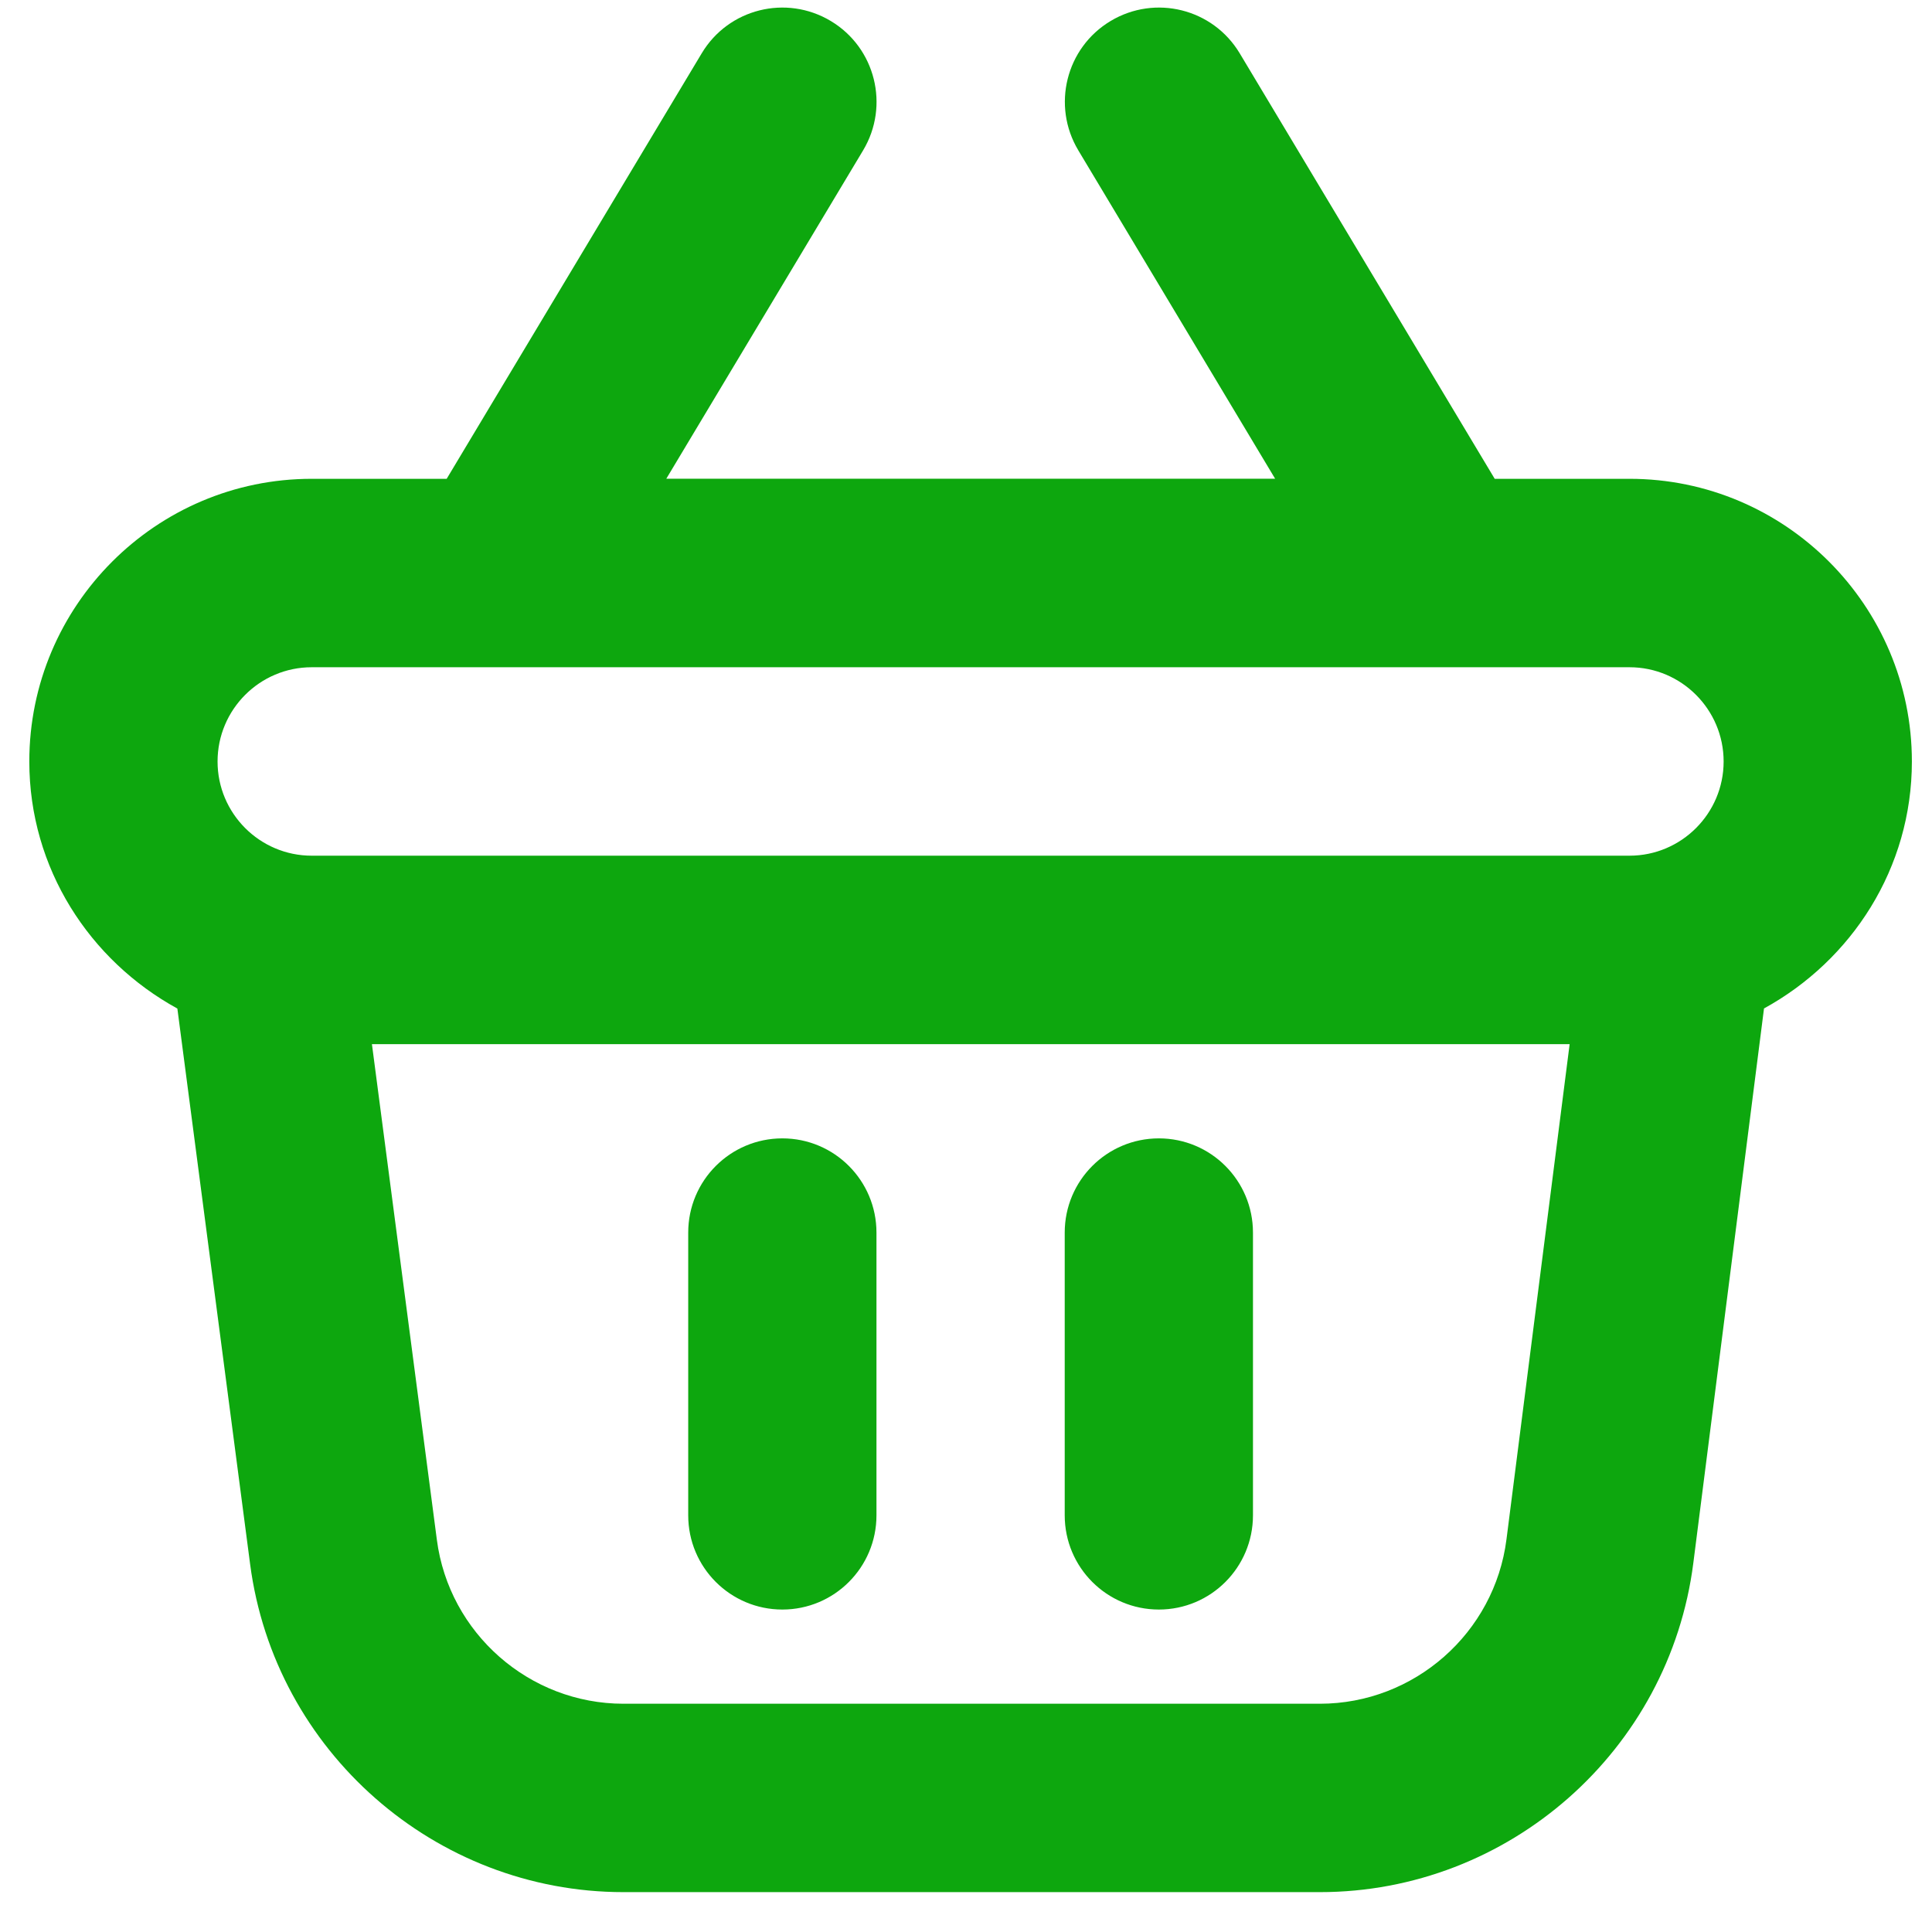 <svg width="41" height="41" viewBox="0 0 41 41" fill="none" xmlns="http://www.w3.org/2000/svg">
<path d="M18.6 26.158V32.157C18.6 33.263 17.705 34.157 16.603 34.157C15.5 34.157 14.605 33.263 14.605 32.157V26.158C14.605 25.052 15.5 24.158 16.603 24.158C17.705 24.158 18.6 25.052 18.6 26.158ZM24.593 24.158C23.49 24.158 22.595 25.052 22.595 26.158V32.157C22.595 33.263 23.49 34.157 24.593 34.157C25.695 34.157 26.59 33.263 26.59 32.157V26.158C26.59 25.052 25.695 24.158 24.593 24.158ZM37.435 21.401L35.935 33.169C35.428 37.15 32.02 40.154 28.009 40.154H13.231C9.234 40.154 5.828 37.162 5.308 33.195L3.764 21.403C1.903 20.383 0.622 18.429 0.622 16.16C0.622 12.852 3.311 10.161 6.615 10.161H9.479L14.891 1.132C15.458 0.184 16.683 -0.122 17.631 0.446C18.578 1.014 18.884 2.242 18.317 3.19L14.14 10.159H27.06L22.883 3.19C22.316 2.242 22.621 1.014 23.568 0.446C24.515 -0.122 25.741 0.184 26.309 1.132L31.72 10.161H34.581C37.885 10.161 40.573 12.852 40.573 16.16C40.573 18.427 39.295 20.381 37.435 21.401ZM4.617 16.16C4.617 17.263 5.514 18.159 6.615 18.159H34.581C35.681 18.159 36.578 17.263 36.578 16.16C36.578 15.056 35.681 14.16 34.581 14.16H6.615C5.514 14.16 4.617 15.056 4.617 16.16ZM33.31 22.159H7.893L9.271 32.677C9.529 34.66 11.233 36.156 13.231 36.156H28.009C30.014 36.156 31.718 34.654 31.97 32.665L33.31 22.159Z" fill="#0DA70E"/>
</svg>
